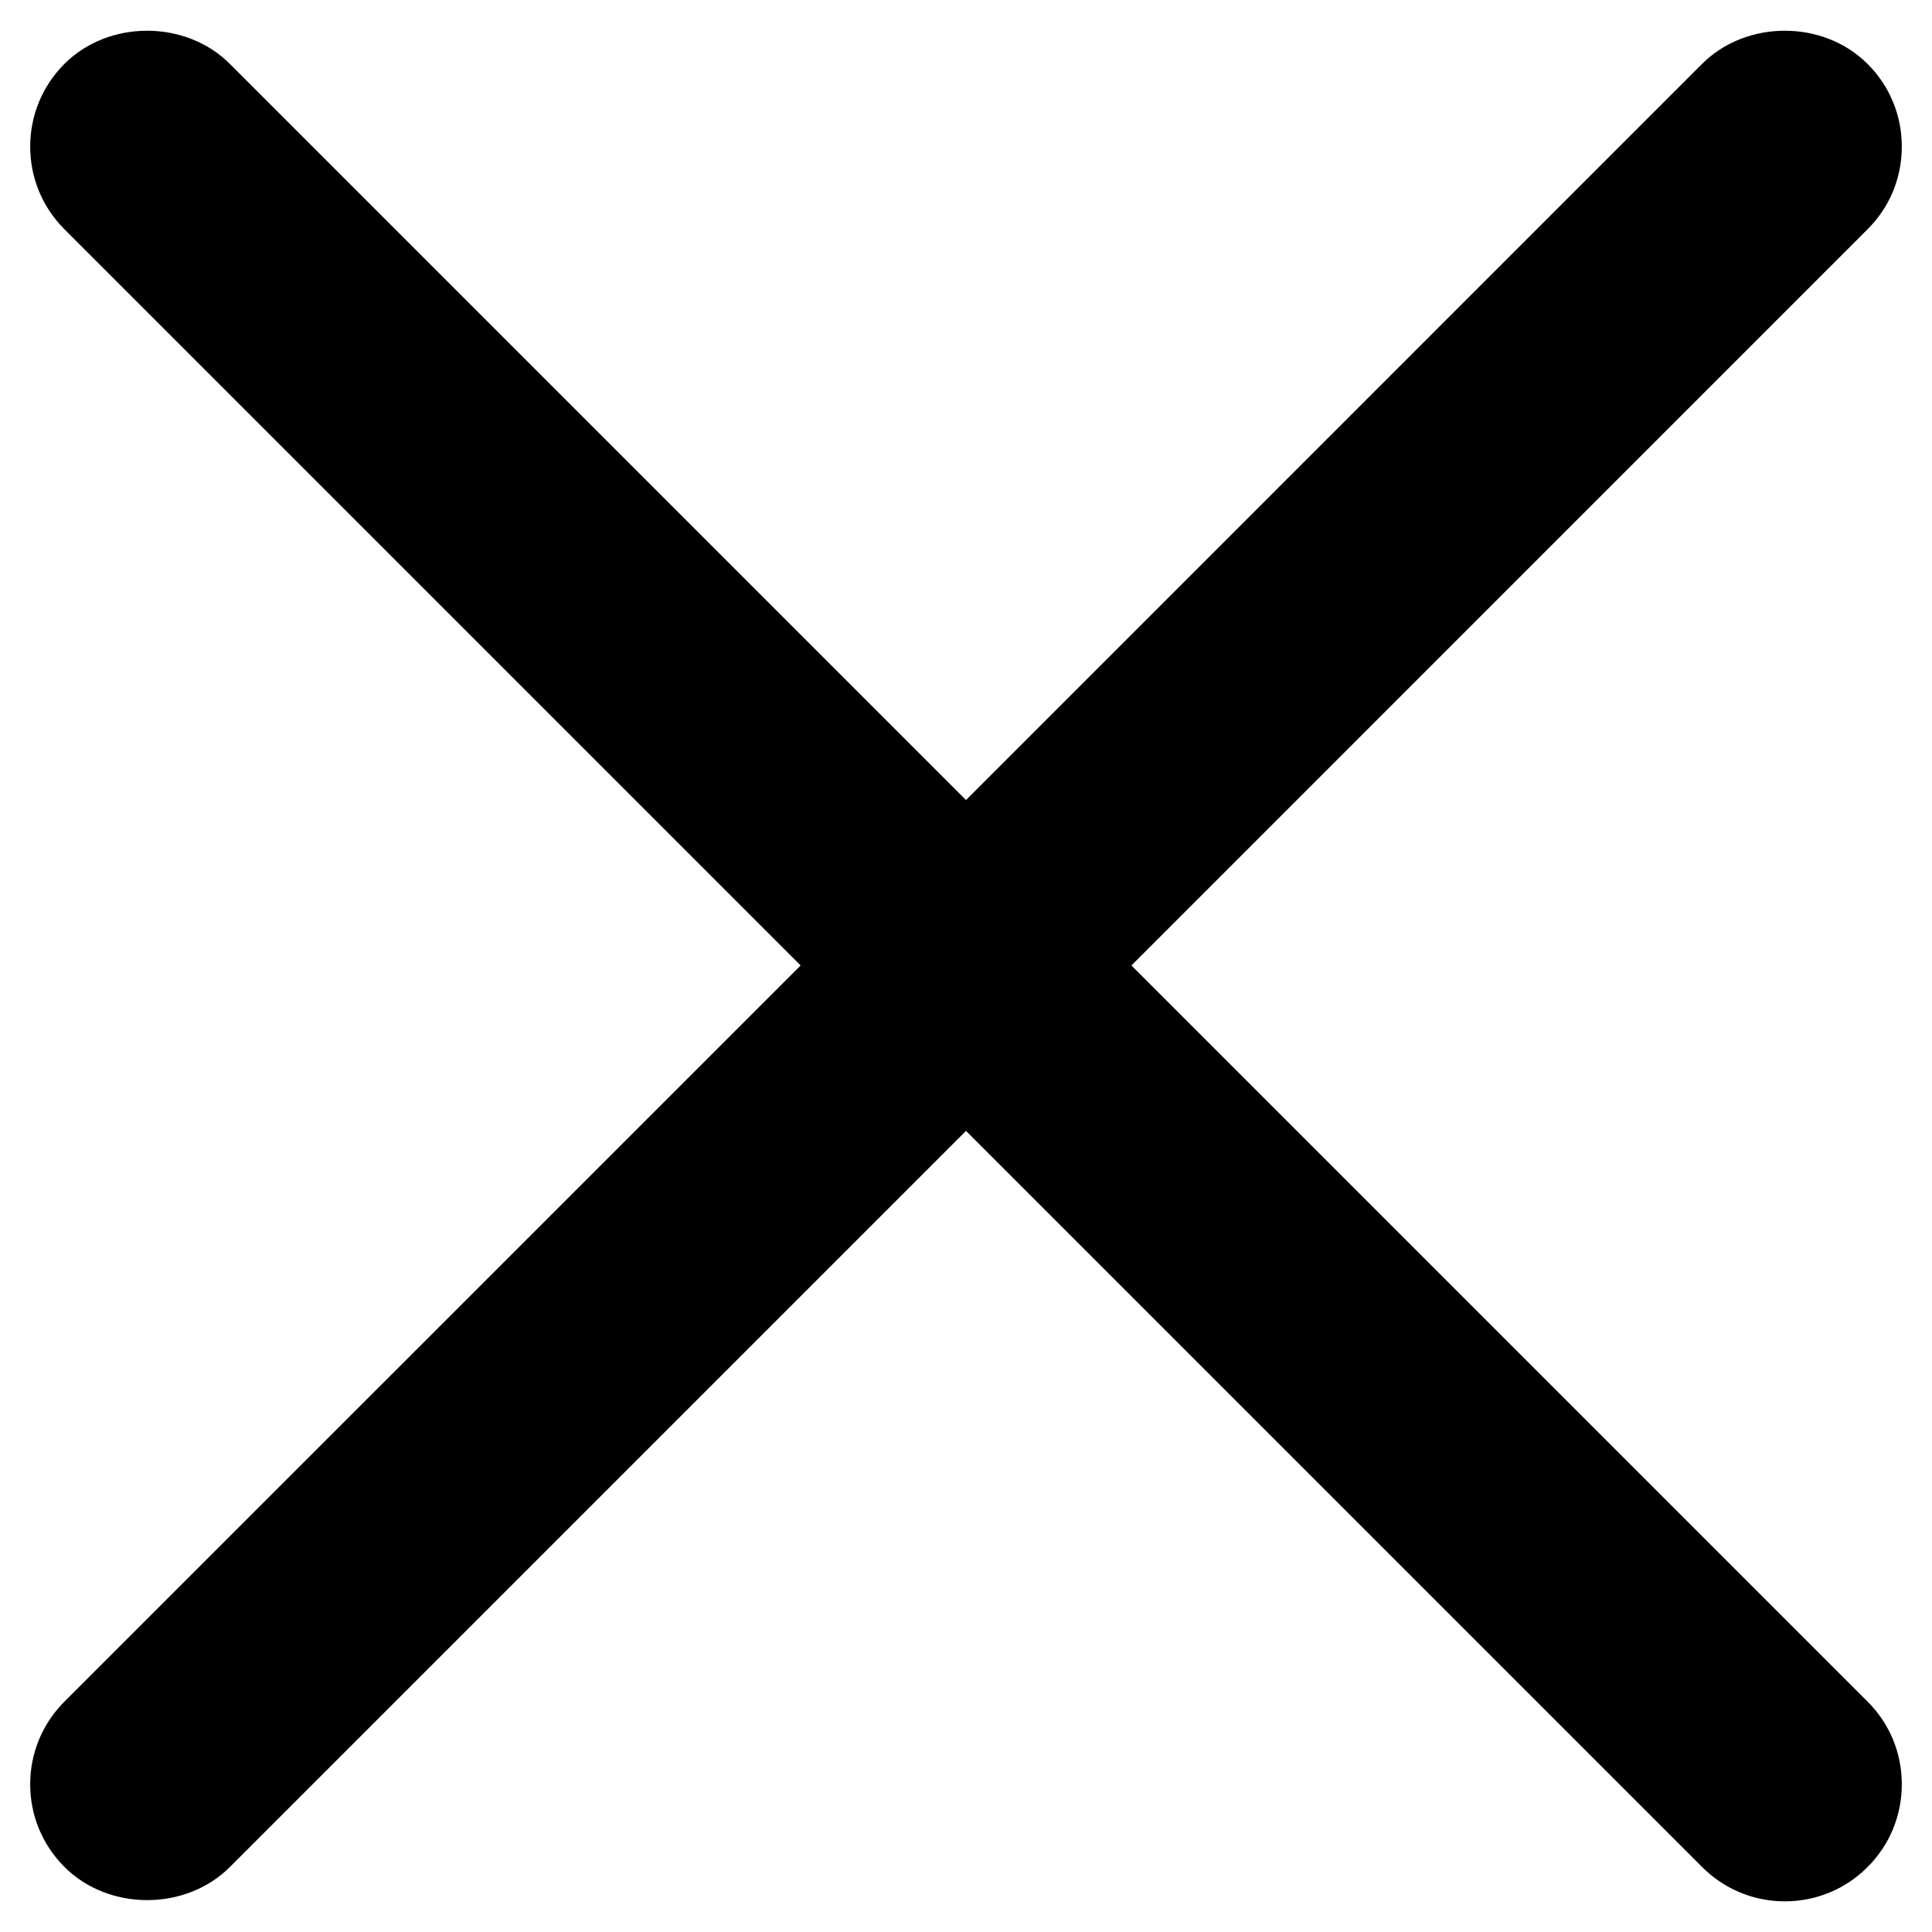 <svg xmlns="http://www.w3.org/2000/svg" enable-background="new 0 0 32 32" viewBox="0 0 32 32">
<path d="M31.5,2.428c0-0.518-0.201-1.004-0.568-1.37c-0.732-0.732-2.008-0.732-2.74,0L16,13.251L3.807,1.058c-0.732-0.732-2.008-0.732-2.74,0C0.702,1.424,0.5,1.911,0.5,2.428c0,0.517,0.202,1.004,0.568,1.37l12.193,12.193L1.068,28.183C0.702,28.549,0.5,29.036,0.5,29.553c0,0.517,0.202,1.004,0.568,1.37c0.732,0.732,2.008,0.732,2.74,0L16,18.731l12.193,12.193c0.366,0.366,0.852,0.568,1.37,0.568c0.518,0,1.004-0.202,1.37-0.568C31.299,30.558,31.5,30.071,31.5,29.553c0-0.518-0.201-1.004-0.568-1.37L18.74,15.991L30.932,3.798C31.299,3.433,31.5,2.946,31.5,2.428z"/>
</svg>